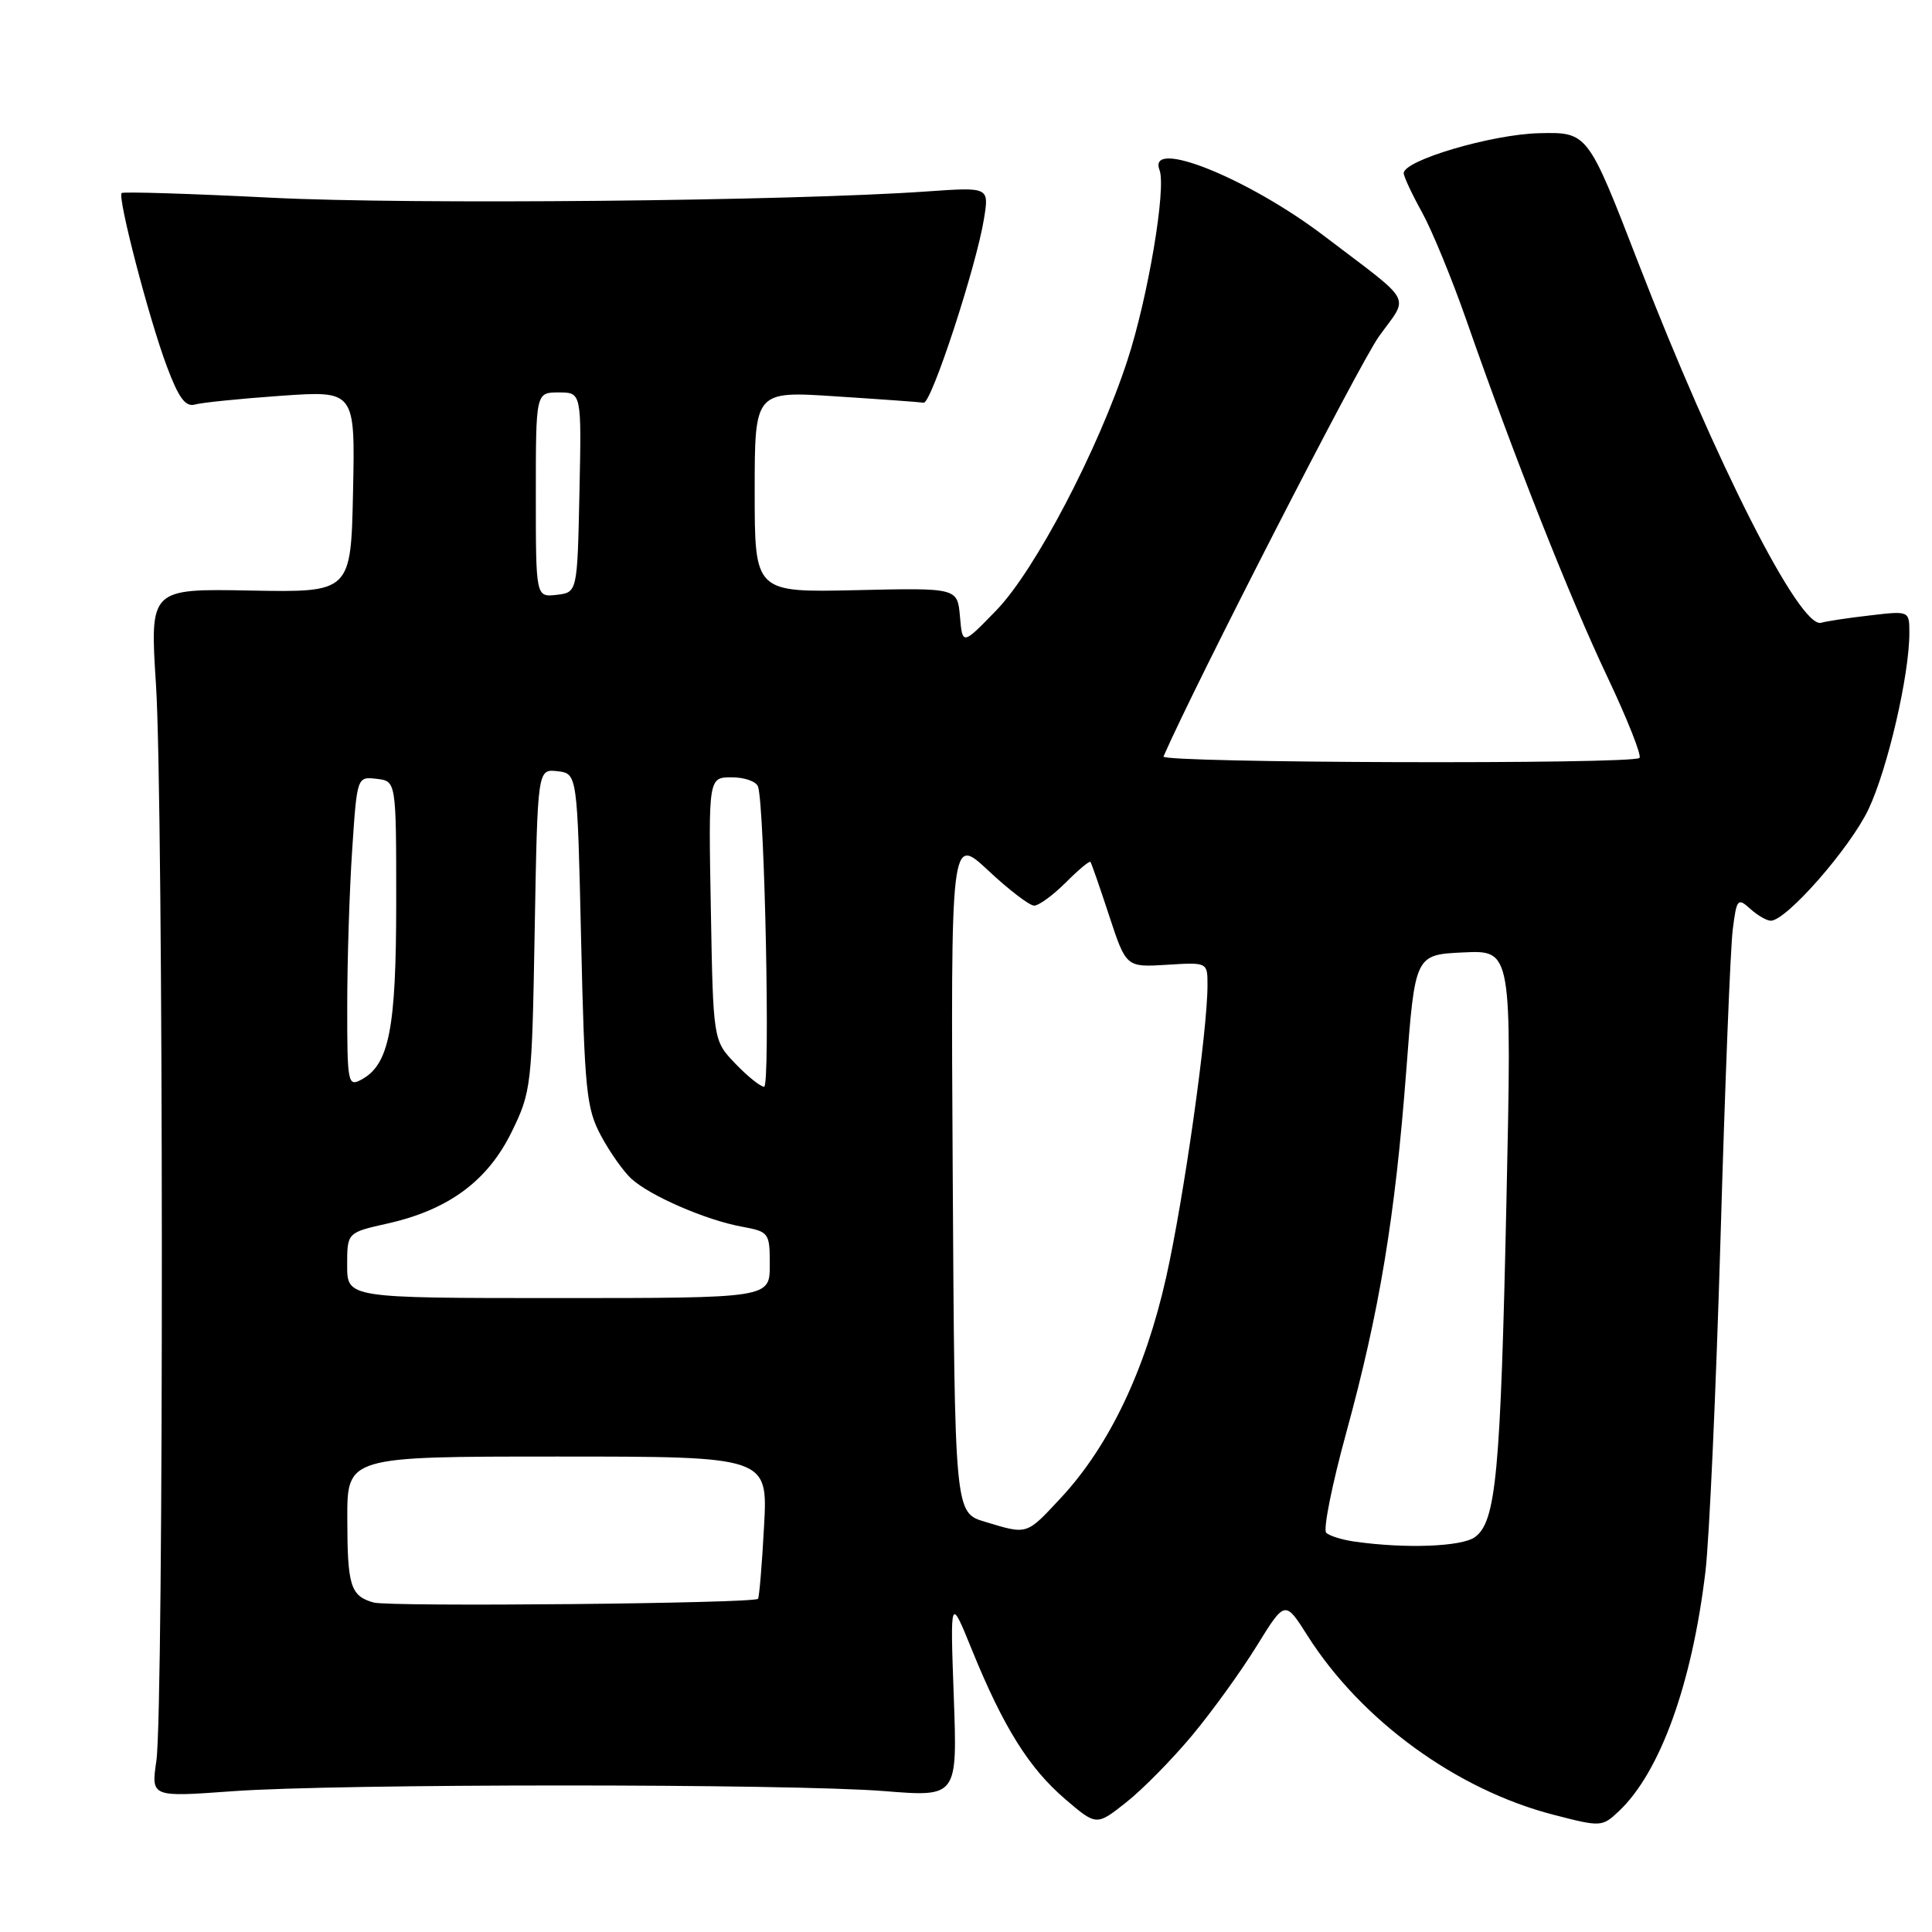 <?xml version="1.0" encoding="UTF-8" standalone="no"?>
<!DOCTYPE svg PUBLIC "-//W3C//DTD SVG 1.1//EN" "http://www.w3.org/Graphics/SVG/1.1/DTD/svg11.dtd" >
<svg xmlns="http://www.w3.org/2000/svg" xmlns:xlink="http://www.w3.org/1999/xlink" version="1.1" viewBox="0 0 256 256">
 <g >
 <path fill="currentColor"
d=" M 157.99 229.92 C 160.62 226.76 164.46 221.44 166.52 218.10 C 170.27 212.03 170.27 212.03 173.25 216.73 C 180.37 227.96 193.01 237.16 205.87 240.47 C 212.12 242.09 212.29 242.08 214.49 240.01 C 219.96 234.87 224.20 223.16 225.98 208.24 C 226.49 203.99 227.39 184.07 227.98 164.00 C 228.56 143.93 229.29 125.55 229.60 123.16 C 230.11 119.10 230.26 118.93 231.90 120.41 C 232.87 121.29 234.10 122.00 234.64 122.00 C 236.71 122.00 245.16 112.35 247.59 107.22 C 250.12 101.87 253.00 89.44 253.00 83.88 C 253.00 80.93 253.00 80.93 247.75 81.55 C 244.86 81.88 241.97 82.32 241.32 82.52 C 238.53 83.38 227.35 61.36 217.09 34.84 C 210.38 17.50 210.38 17.50 203.94 17.65 C 197.67 17.80 186.00 21.24 186.00 22.95 C 186.00 23.39 187.09 25.72 188.42 28.12 C 189.75 30.53 192.41 37.00 194.33 42.50 C 200.54 60.31 208.03 79.26 212.98 89.68 C 215.63 95.28 217.55 100.11 217.24 100.43 C 216.37 101.30 153.79 101.11 154.17 100.24 C 158.28 90.79 180.15 48.15 182.71 44.59 C 186.73 38.98 187.53 40.46 175.50 31.30 C 165.41 23.62 152.00 18.22 153.64 22.52 C 154.56 24.90 152.12 39.39 149.39 47.74 C 145.52 59.60 137.12 75.62 132.02 80.87 C 127.53 85.50 127.53 85.50 127.20 81.70 C 126.87 77.89 126.87 77.89 113.43 78.20 C 100.00 78.50 100.00 78.50 100.00 65.15 C 100.00 51.81 100.00 51.81 110.75 52.52 C 116.66 52.90 121.90 53.28 122.39 53.36 C 123.40 53.52 129.38 35.27 130.39 28.95 C 131.06 24.79 131.06 24.79 122.78 25.37 C 104.69 26.64 54.42 27.13 36.00 26.20 C 25.27 25.66 16.33 25.38 16.12 25.58 C 15.54 26.11 19.72 42.18 22.09 48.50 C 23.67 52.73 24.57 53.96 25.84 53.60 C 26.75 53.34 31.90 52.82 37.28 52.44 C 47.06 51.76 47.06 51.76 46.78 65.13 C 46.50 78.50 46.50 78.50 33.17 78.25 C 19.85 78.00 19.85 78.00 20.67 90.75 C 21.67 106.18 21.72 226.53 20.72 233.32 C 20.02 238.13 20.02 238.13 30.76 237.35 C 44.60 236.33 104.59 236.33 117.18 237.33 C 126.86 238.11 126.86 238.11 126.38 224.81 C 125.90 211.50 125.90 211.50 128.82 218.70 C 132.96 228.86 136.35 234.29 141.14 238.39 C 145.29 241.94 145.29 241.94 149.24 238.81 C 151.42 237.09 155.35 233.09 157.99 229.92 Z  M 49.50 212.34 C 46.44 211.47 46.03 210.16 46.02 201.25 C 46.00 193.00 46.00 193.00 73.87 193.00 C 101.75 193.00 101.75 193.00 101.24 202.25 C 100.97 207.34 100.60 211.66 100.44 211.85 C 99.90 212.47 51.57 212.94 49.50 212.34 Z  M 179.50 204.27 C 177.85 204.04 176.15 203.51 175.73 203.10 C 175.30 202.69 176.50 196.71 178.39 189.82 C 182.78 173.80 184.86 161.26 186.33 141.95 C 187.50 126.50 187.50 126.50 193.91 126.20 C 200.33 125.90 200.33 125.90 199.61 159.20 C 198.83 195.34 198.24 201.62 195.44 203.67 C 193.69 204.95 186.23 205.23 179.50 204.27 Z  M 130.50 201.64 C 126.50 200.44 126.50 200.44 126.24 155.57 C 125.98 110.71 125.98 110.71 130.95 115.35 C 133.68 117.91 136.42 120.00 137.03 120.00 C 137.65 120.00 139.52 118.63 141.20 116.96 C 142.87 115.28 144.35 114.04 144.49 114.21 C 144.62 114.37 145.74 117.58 146.97 121.34 C 149.22 128.17 149.22 128.17 154.61 127.84 C 160.00 127.50 160.00 127.50 160.00 130.53 C 160.00 136.66 156.86 158.81 154.52 169.25 C 151.76 181.57 146.96 191.62 140.56 198.49 C 135.95 203.44 136.20 203.36 130.50 201.64 Z  M 46.00 167.66 C 46.00 163.32 46.00 163.32 51.36 162.12 C 59.42 160.31 64.61 156.49 67.79 150.00 C 70.41 144.64 70.49 143.94 70.85 123.19 C 71.23 101.89 71.23 101.89 73.86 102.19 C 76.50 102.50 76.50 102.50 77.00 124.50 C 77.46 144.53 77.69 146.86 79.64 150.50 C 80.82 152.70 82.64 155.27 83.68 156.21 C 86.17 158.47 93.55 161.67 98.25 162.53 C 101.91 163.21 102.00 163.33 102.00 167.61 C 102.00 172.00 102.00 172.00 74.00 172.00 C 46.00 172.00 46.00 172.00 46.00 167.66 Z  M 46.01 133.29 C 46.01 127.35 46.30 118.09 46.66 112.70 C 47.31 102.90 47.31 102.90 49.90 103.20 C 52.50 103.50 52.50 103.50 52.50 119.50 C 52.50 136.35 51.57 141.09 47.86 143.07 C 46.10 144.02 46.00 143.50 46.01 133.29 Z  M 97.44 140.94 C 94.50 137.87 94.50 137.87 94.19 120.44 C 93.87 103.00 93.87 103.00 96.97 103.00 C 98.67 103.00 100.24 103.56 100.45 104.25 C 101.33 107.06 102.08 144.00 101.25 144.00 C 100.77 144.00 99.05 142.62 97.44 140.94 Z  M 71.00 65.57 C 71.00 52.00 71.00 52.00 74.03 52.00 C 77.06 52.00 77.06 52.00 76.78 65.25 C 76.50 78.50 76.50 78.50 73.75 78.82 C 71.00 79.13 71.00 79.13 71.00 65.57 Z "/>
</g>
</svg>